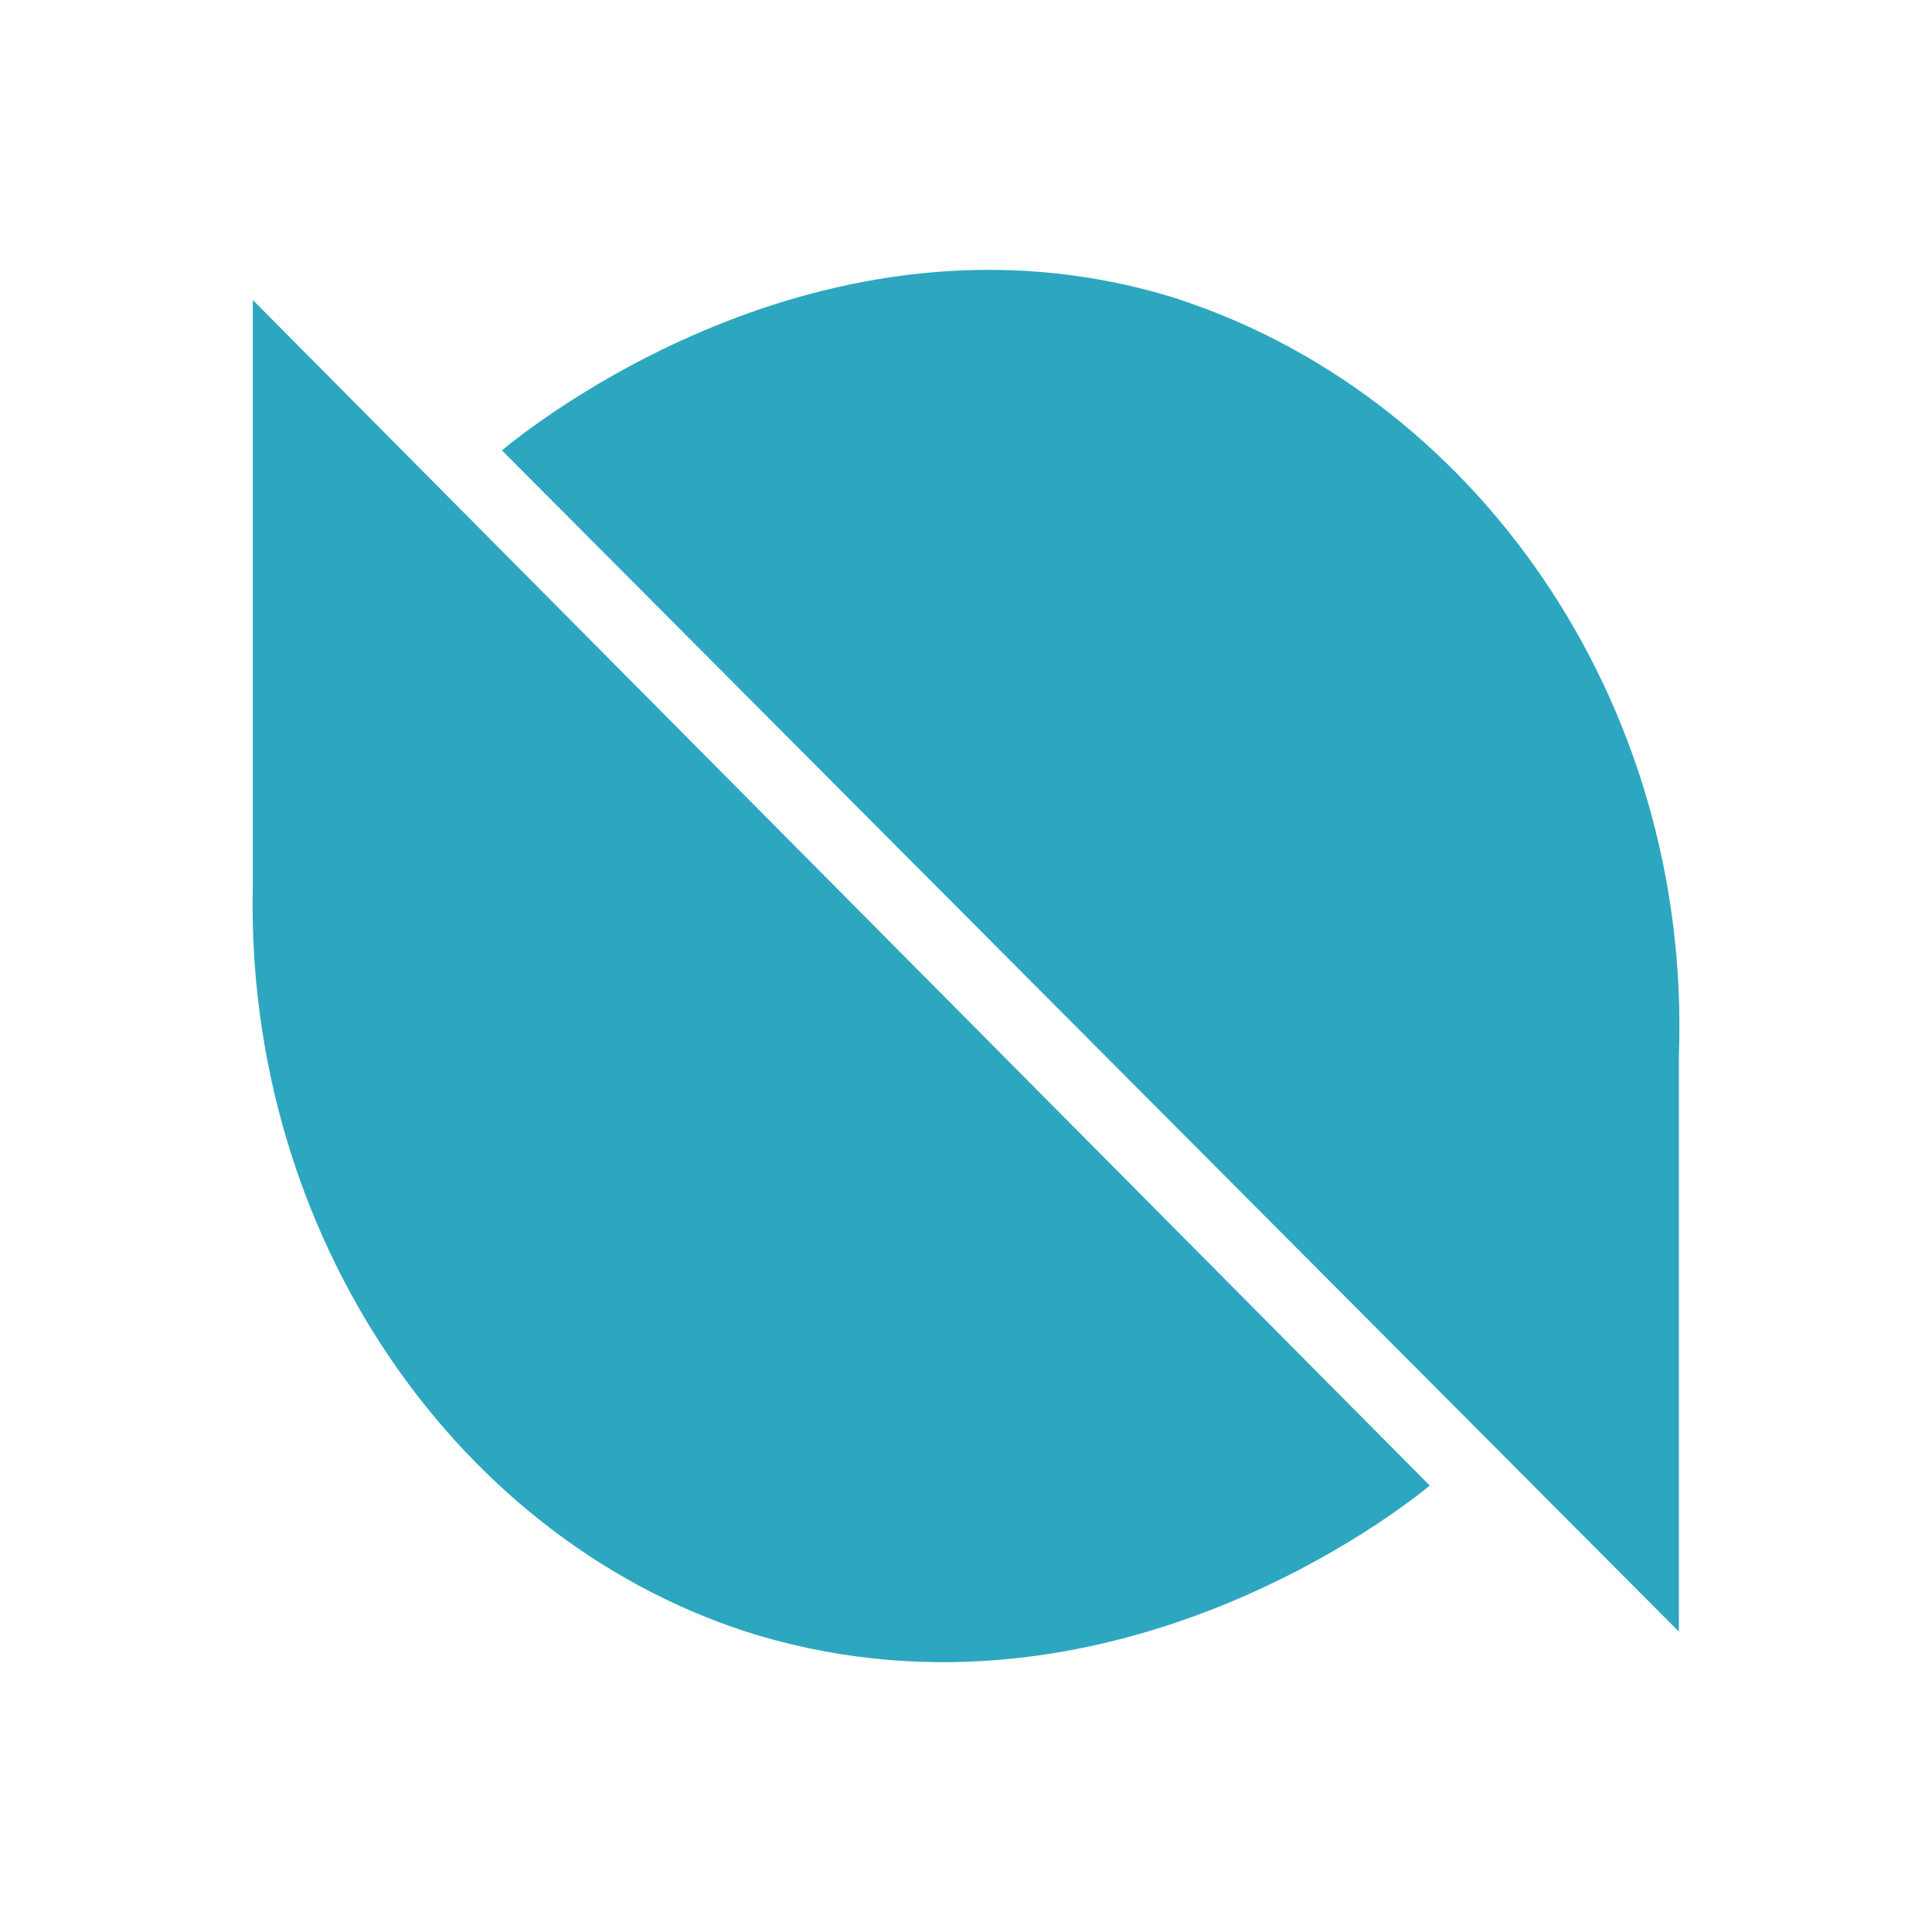 <?xml version="1.0" encoding="UTF-8"?>
<!DOCTYPE svg PUBLIC "-//W3C//DTD SVG 1.1//EN" "http://www.w3.org/Graphics/SVG/1.1/DTD/svg11.dtd">
<!-- Creator: CorelDRAW 2019 (64-Bit) -->
<svg xmlns="http://www.w3.org/2000/svg" xml:space="preserve" width="50mm" height="50mm" version="1.1" style="shape-rendering:geometricPrecision; text-rendering:geometricPrecision; image-rendering:optimizeQuality; fill-rule:evenodd; clip-rule:evenodd"
viewBox="0 0 1233.21 1233.21"
 xmlns:xlink="http://www.w3.org/1999/xlink"
 xmlns:xodm="http://www.corel.com/coreldraw/odm/2003">
 <defs>
  <style type="text/css">
   <![CDATA[
    .fil0 {fill:none;fill-rule:nonzero}
    .fil1 {fill:#2DA7BF;fill-rule:nonzero}
   ]]>
  </style>
 </defs>
 <g id="Слой_x0020_1">
  <path class="fil0" d="M1016.52 1233.21l-799.83 0c-119.5,0 -216.69,-96.9 -216.69,-216.69l0 -799.83c0,-119.8 97.19,-216.69 216.69,-216.69l799.83 0c119.8,0 216.69,97.19 216.69,216.69l0 799.83c0,119.8 -97.19,216.69 -216.69,216.69z"/>
  <g id="_1916993829776">
   <g id="Layer_2_1_">
    <g id="Layer_1-2">
     <path class="fil1" d="M161.38 564.4l0 -372.88 751.24 756.72c-16.45,13.71 -202.89,161.77 -427.71,95.96 -191.92,-57.58 -329.01,-254.98 -323.53,-479.8zm910.26 109.67l0 367.4 -751.24 -753.98c16.45,-13.71 202.89,-164.51 424.97,-98.7 194.66,60.32 334.49,257.73 326.27,485.29l0 0z"/>
    </g>
   </g>
  </g>
 </g>
</svg>
